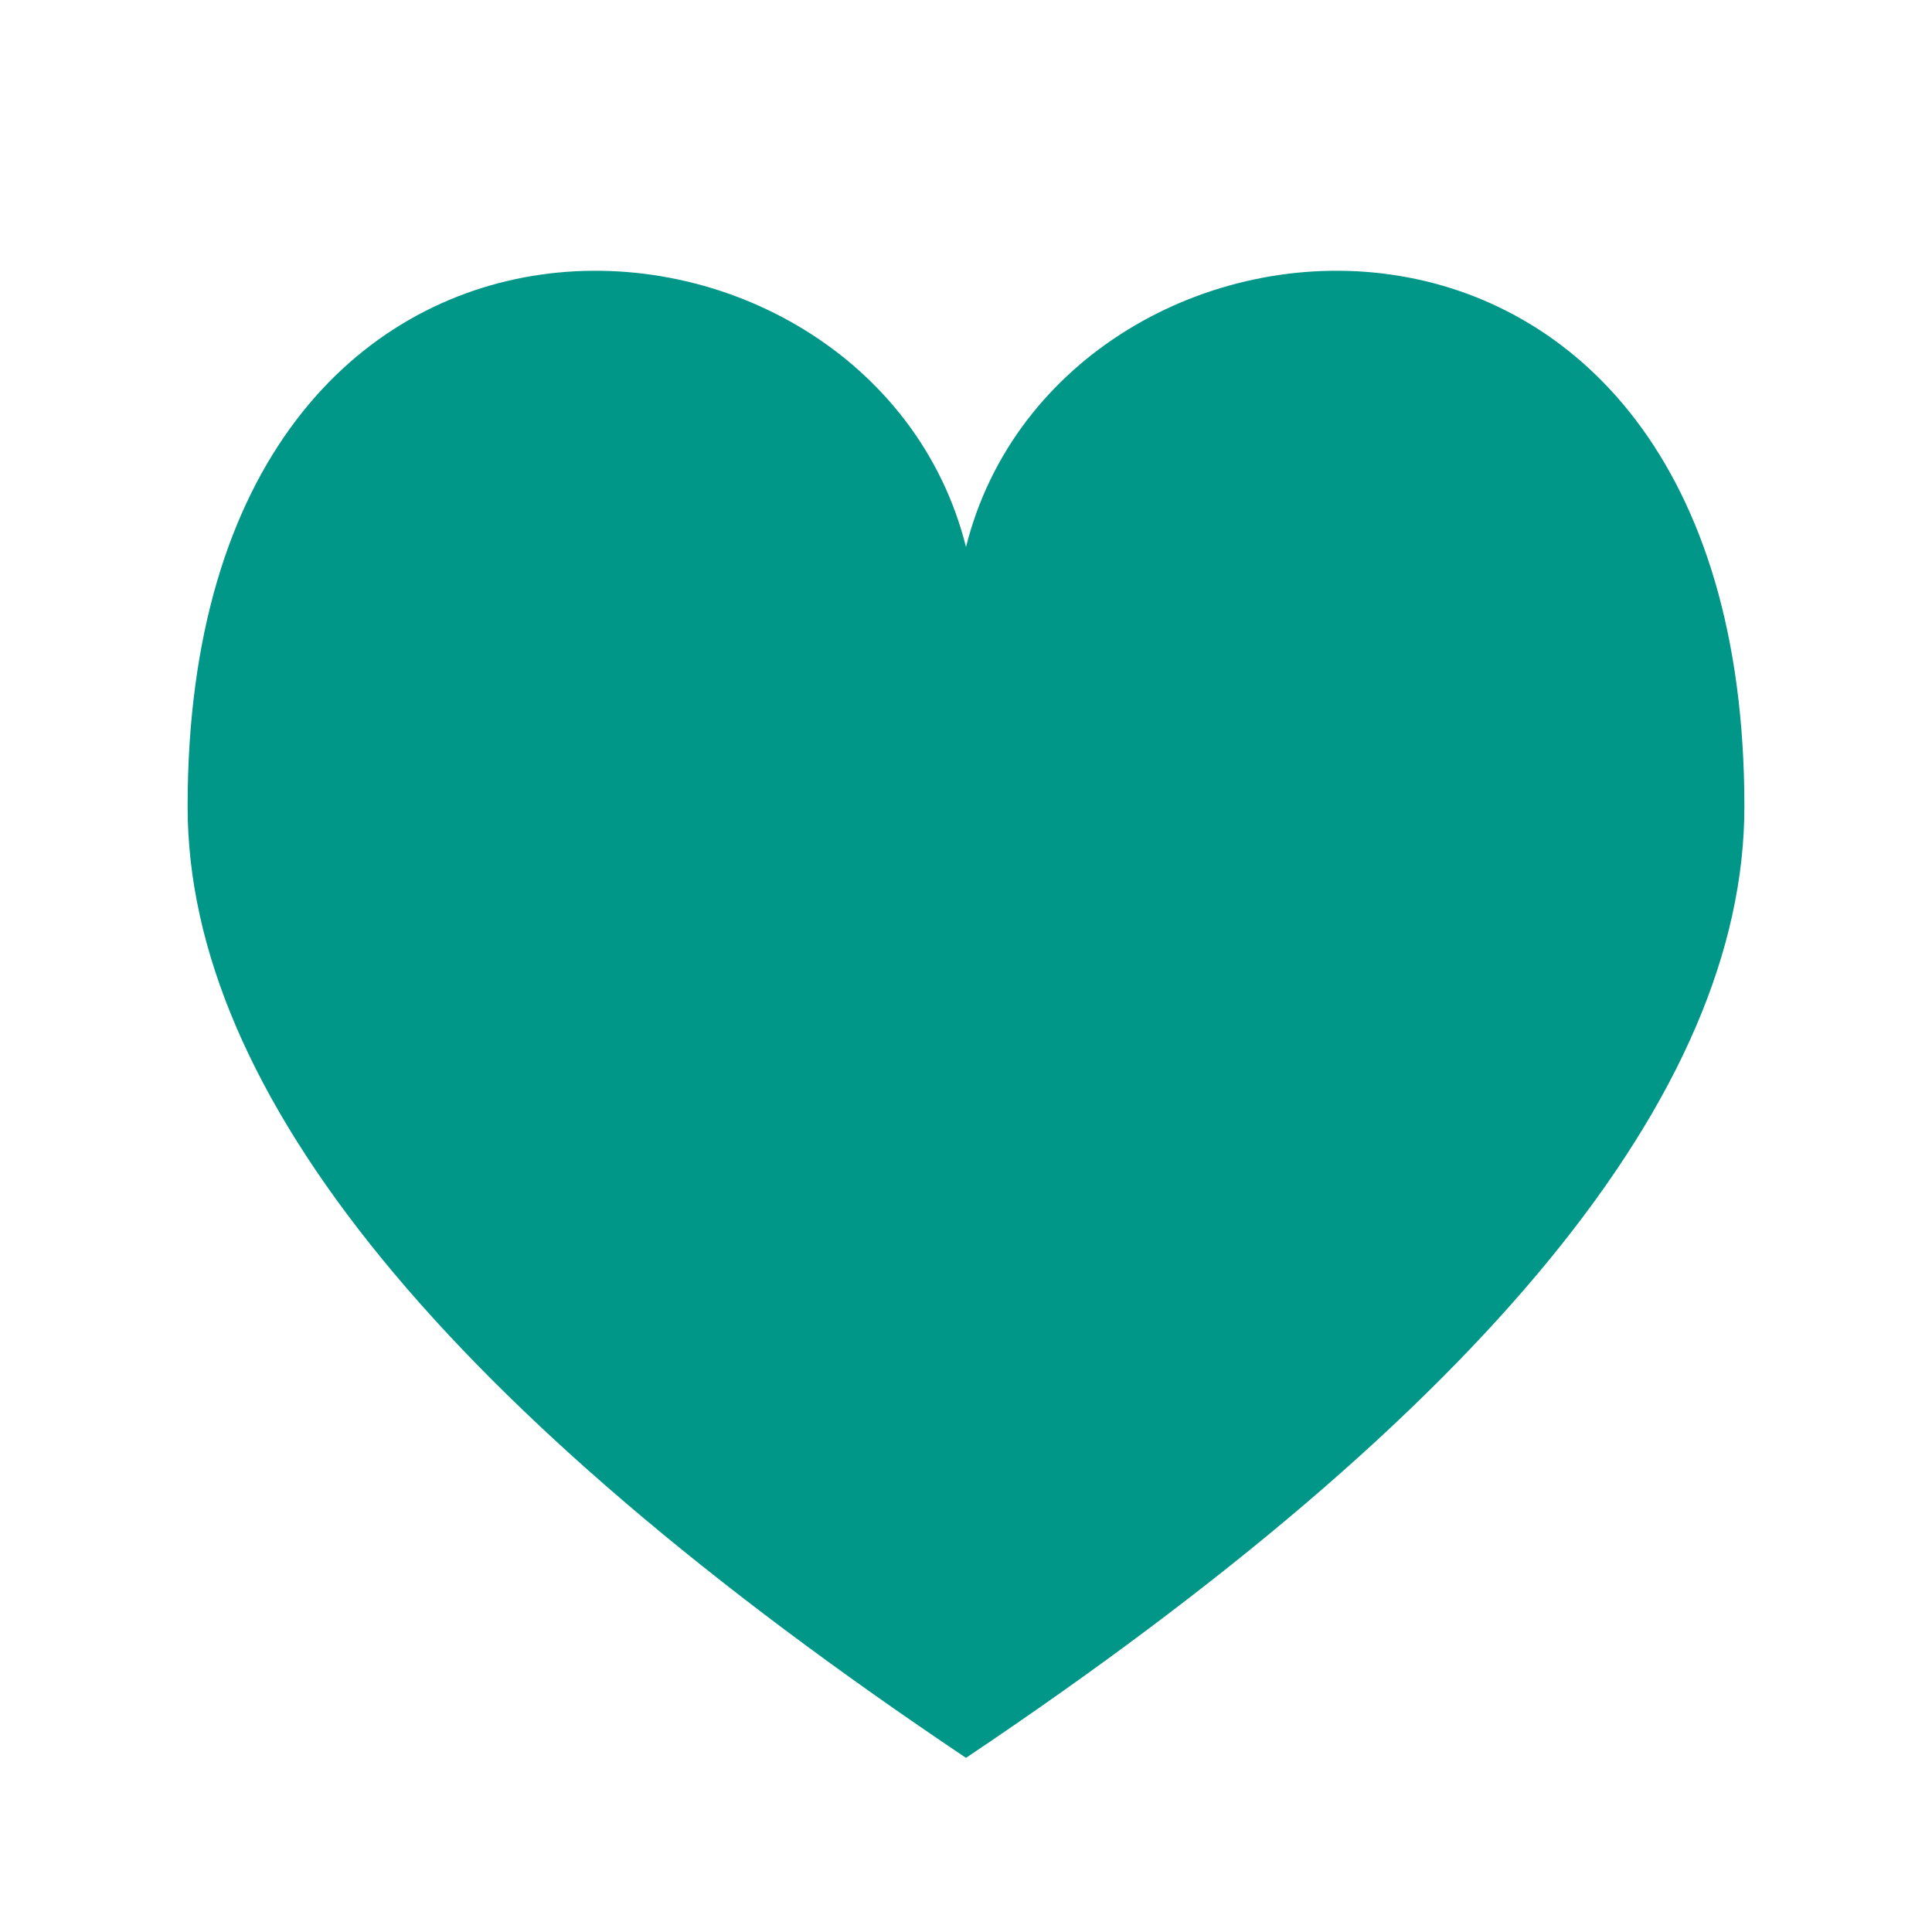 <?xml version="1.0" standalone="no"?><!-- Generator: Gravit.io --><svg xmlns="http://www.w3.org/2000/svg" xmlns:xlink="http://www.w3.org/1999/xlink" style="isolation:isolate" viewBox="0 0 200 200" width="200" height="200"><defs><clipPath id="_clipPath_JhWjiLR99CPI9yTnf20khpklbezpG5JQ"><rect width="200" height="200"/></clipPath></defs><g clip-path="url(#_clipPath_JhWjiLR99CPI9yTnf20khpklbezpG5JQ)"><path d=" M 180.578 83.486 C 180.578 11.861 109.848 17.233 100 56.627 Q 100 55.731 100 181.971 Q 180.578 127.958 180.578 83.486 Z  M 19.422 83.486 C 19.422 11.861 90.152 17.233 100 56.627 Q 100 55.731 100 181.971 Q 19.422 127.958 19.422 83.486 Z " fill="rgb(0,150,136)"/></g></svg>
